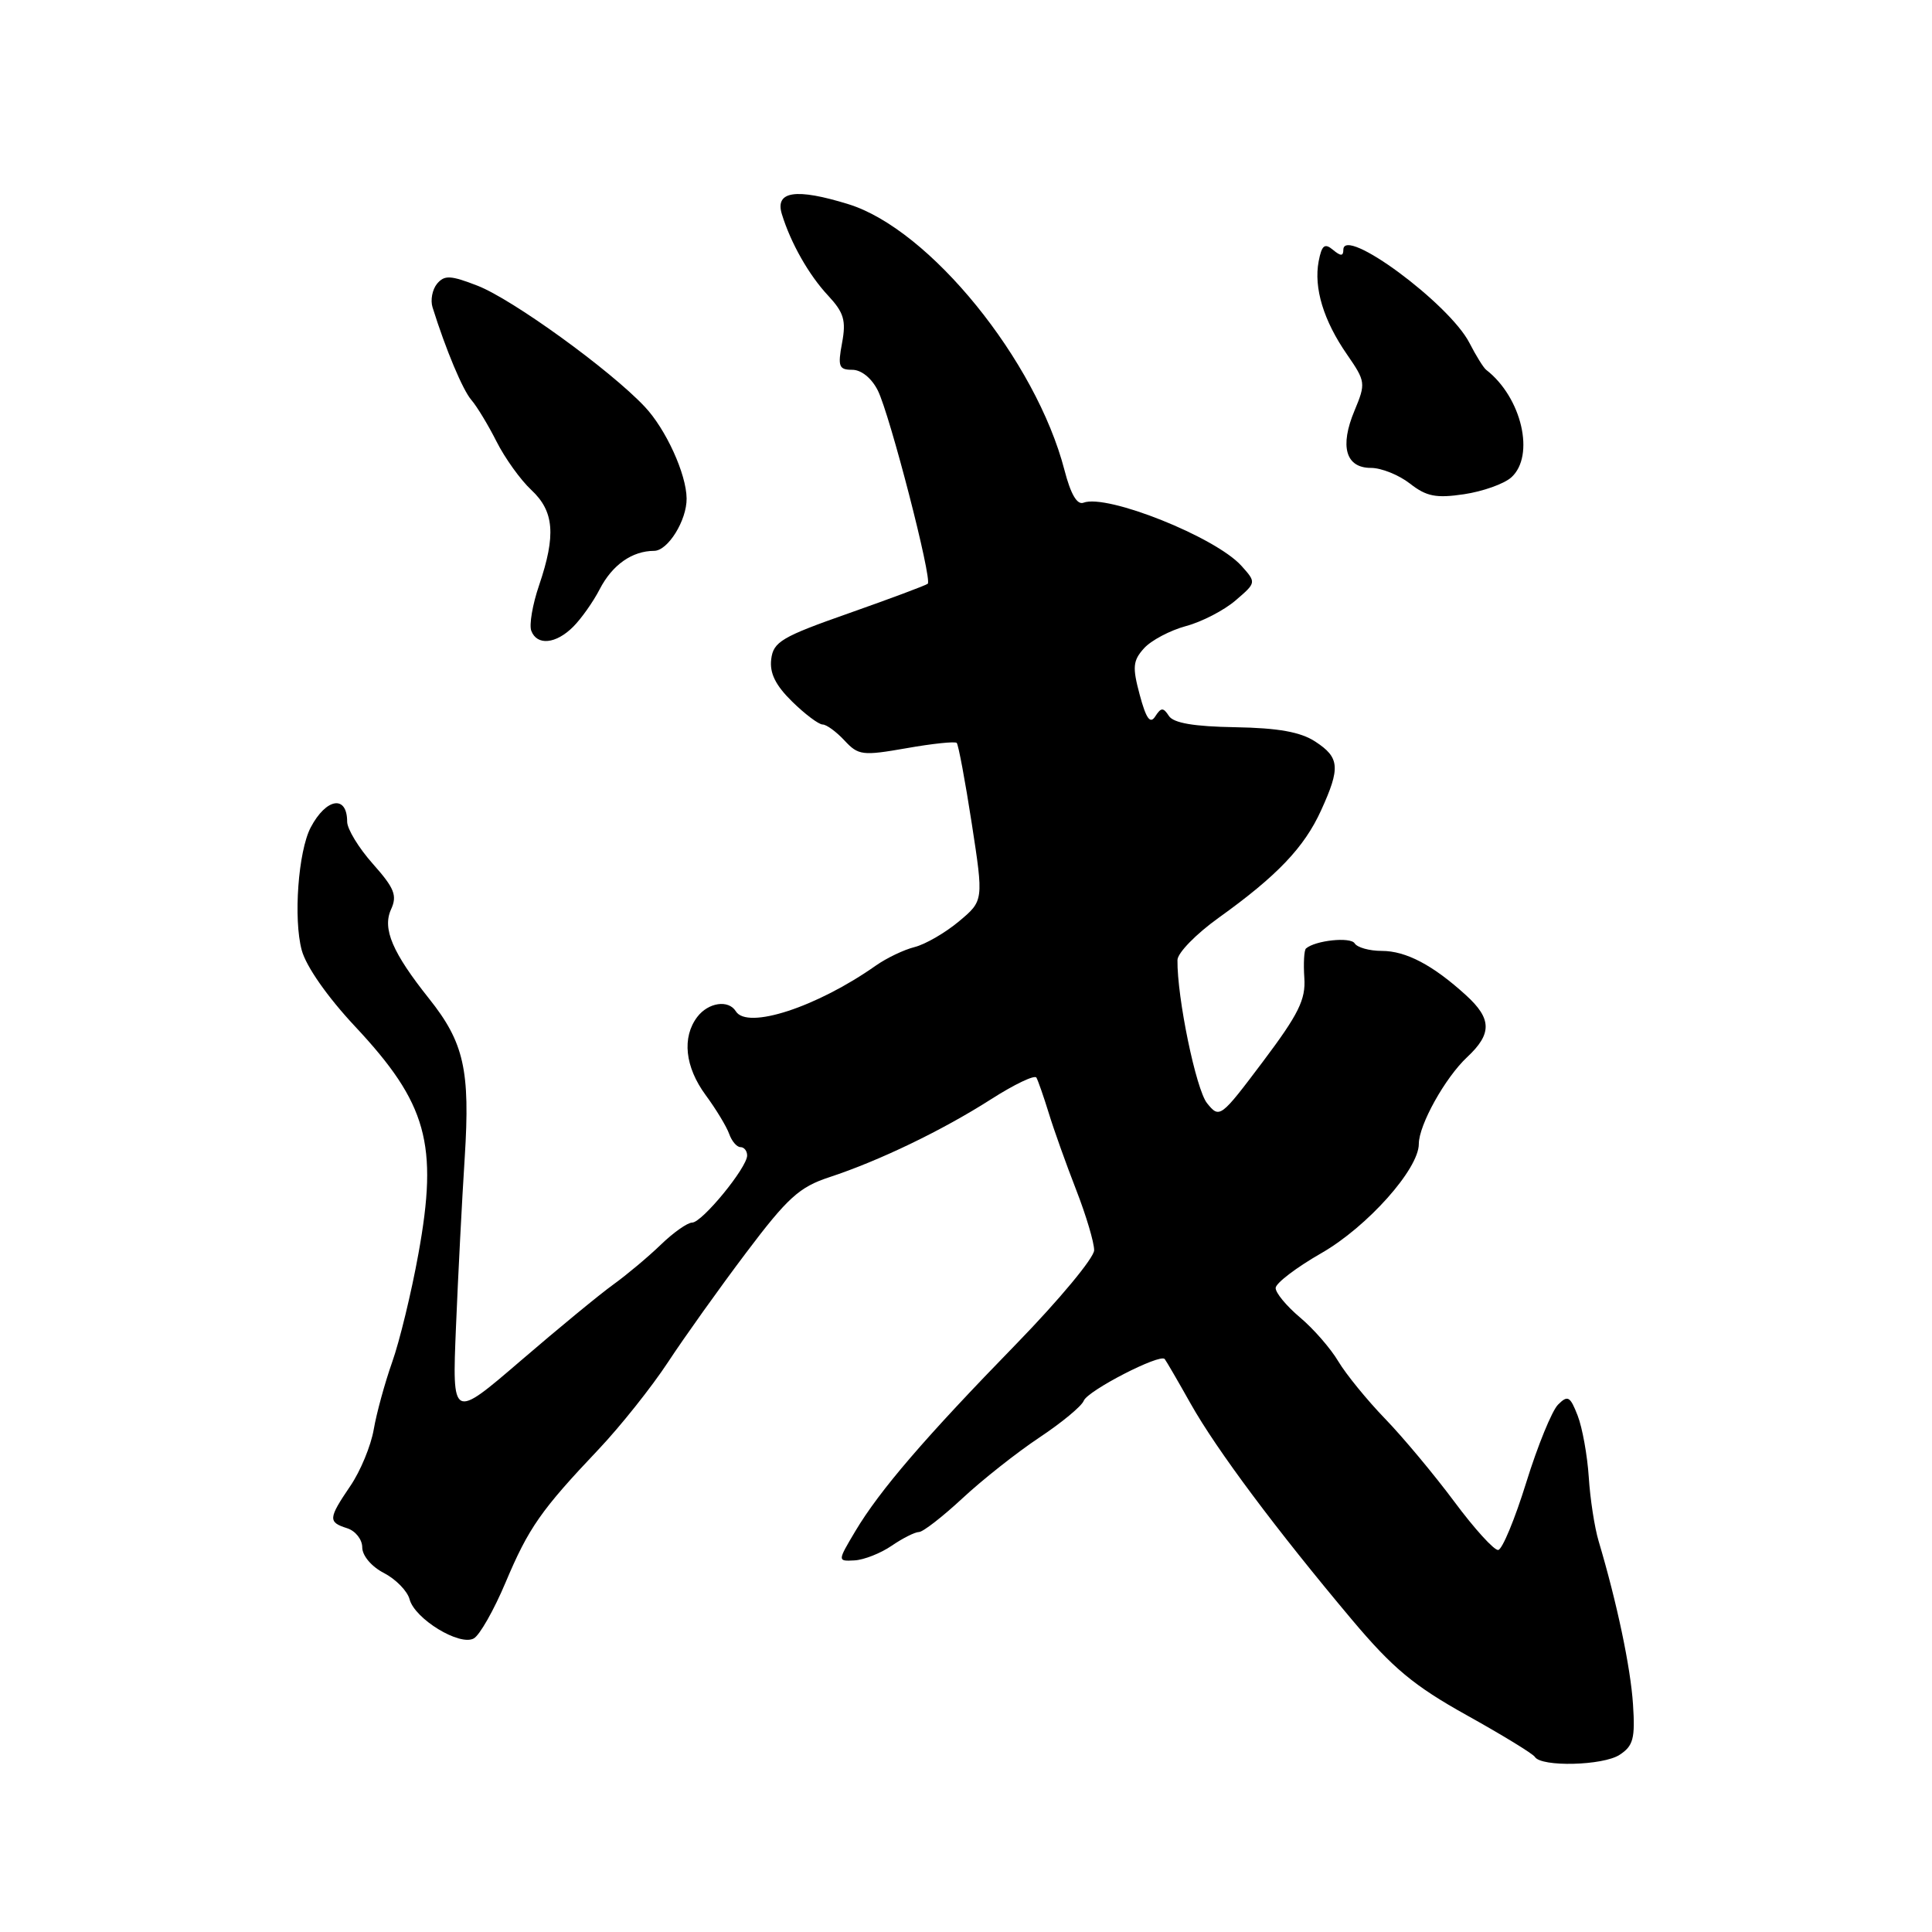 <?xml version="1.0" encoding="UTF-8" standalone="no"?>
<!DOCTYPE svg PUBLIC "-//W3C//DTD SVG 1.1//EN" "http://www.w3.org/Graphics/SVG/1.1/DTD/svg11.dtd" >
<svg xmlns="http://www.w3.org/2000/svg" xmlns:xlink="http://www.w3.org/1999/xlink" version="1.1" viewBox="0 0 256 256">
 <g >
 <path fill="currentColor"
d=" M 214.61 232.52 C 216.42 231.34 216.68 230.35 216.38 225.82 C 216.06 220.93 214.26 212.38 211.83 204.22 C 211.29 202.42 210.70 198.60 210.52 195.72 C 210.33 192.85 209.67 189.18 209.05 187.58 C 208.05 185.01 207.74 184.83 206.45 186.12 C 205.64 186.93 203.75 191.56 202.24 196.42 C 200.73 201.29 199.06 205.32 198.52 205.38 C 197.99 205.45 195.37 202.57 192.72 199.00 C 190.06 195.43 185.93 190.47 183.54 188.00 C 181.15 185.53 178.36 182.10 177.34 180.40 C 176.33 178.69 174.04 176.06 172.25 174.56 C 170.46 173.05 169.01 171.30 169.03 170.66 C 169.05 170.02 171.78 167.94 175.10 166.04 C 181.17 162.56 188.00 154.91 188.00 151.58 C 188.00 149.06 191.49 142.80 194.40 140.08 C 197.72 136.98 197.68 134.99 194.25 131.87 C 189.87 127.88 186.30 126.00 183.09 126.00 C 181.46 126.00 179.84 125.55 179.50 125.00 C 178.95 124.11 174.27 124.61 173.05 125.68 C 172.80 125.89 172.70 127.64 172.83 129.57 C 173.03 132.45 172.07 134.38 167.35 140.66 C 161.72 148.14 161.60 148.23 159.94 146.18 C 158.48 144.37 155.96 132.18 156.02 127.21 C 156.03 126.27 158.49 123.75 161.48 121.61 C 169.21 116.07 172.82 112.29 175.05 107.38 C 177.63 101.73 177.52 100.38 174.29 98.27 C 172.34 96.99 169.39 96.46 163.67 96.36 C 158.21 96.27 155.49 95.81 154.88 94.86 C 154.14 93.72 153.85 93.73 153.08 94.92 C 152.41 95.98 151.87 95.24 151.02 92.07 C 150.03 88.39 150.11 87.54 151.59 85.90 C 152.54 84.85 155.04 83.53 157.14 82.96 C 159.25 82.40 162.21 80.86 163.72 79.56 C 166.48 77.19 166.48 77.19 164.49 74.97 C 161.07 71.17 146.68 65.42 143.57 66.61 C 142.72 66.94 141.87 65.47 141.05 62.30 C 137.28 47.75 123.18 30.39 112.43 27.06 C 105.46 24.90 102.66 25.32 103.60 28.37 C 104.78 32.22 107.19 36.46 109.74 39.18 C 111.82 41.42 112.13 42.47 111.58 45.43 C 110.99 48.57 111.16 49.00 112.93 49.00 C 114.13 49.00 115.50 50.11 116.32 51.75 C 117.92 54.97 123.56 76.80 122.93 77.35 C 122.69 77.56 118.00 79.31 112.50 81.25 C 103.58 84.38 102.47 85.04 102.19 87.35 C 101.96 89.19 102.77 90.82 104.97 92.97 C 106.67 94.64 108.49 96.00 109.00 96.00 C 109.51 96.00 110.81 96.95 111.90 98.12 C 113.74 100.10 114.28 100.16 120.12 99.14 C 123.56 98.53 126.55 98.22 126.77 98.44 C 126.99 98.66 127.89 103.46 128.76 109.10 C 130.34 119.35 130.34 119.35 127.05 122.10 C 125.24 123.61 122.61 125.13 121.19 125.49 C 119.78 125.84 117.47 126.95 116.06 127.94 C 108.24 133.45 99.02 136.46 97.50 134.00 C 96.53 132.43 93.85 132.83 92.39 134.75 C 90.34 137.46 90.76 141.37 93.50 145.10 C 94.88 146.97 96.28 149.29 96.62 150.25 C 96.96 151.21 97.63 152.00 98.12 152.00 C 98.60 152.00 99.00 152.50 99.00 153.11 C 99.00 154.71 93.03 162.00 91.71 162.00 C 91.10 162.00 89.22 163.32 87.55 164.94 C 85.87 166.56 83.05 168.92 81.29 170.19 C 79.52 171.46 73.99 176.01 68.99 180.31 C 59.91 188.11 59.91 188.11 60.42 175.81 C 60.70 169.04 61.22 158.93 61.58 153.35 C 62.31 141.81 61.49 138.14 56.85 132.32 C 52.00 126.23 50.65 123.07 51.81 120.51 C 52.66 118.66 52.27 117.69 49.41 114.47 C 47.53 112.36 46.00 109.84 46.00 108.88 C 46.00 105.30 43.23 105.73 41.17 109.64 C 39.52 112.79 38.86 121.76 39.98 125.90 C 40.56 128.06 43.39 132.10 47.04 136.00 C 56.59 146.20 58.09 151.57 55.44 166.14 C 54.51 171.29 52.94 177.75 51.96 180.50 C 50.99 183.25 49.89 187.26 49.52 189.42 C 49.15 191.57 47.76 194.94 46.42 196.90 C 43.49 201.22 43.45 201.69 46.00 202.50 C 47.10 202.85 48.00 203.99 48.00 205.04 C 48.00 206.13 49.23 207.59 50.87 208.43 C 52.45 209.25 53.98 210.82 54.27 211.91 C 54.95 214.51 60.91 218.15 62.78 217.10 C 63.56 216.67 65.45 213.34 66.98 209.71 C 70.05 202.43 71.68 200.10 79.36 192.00 C 82.22 188.97 86.34 183.80 88.51 180.50 C 90.68 177.20 95.33 170.68 98.86 166.00 C 104.36 158.70 105.92 157.29 109.88 155.99 C 116.51 153.81 124.87 149.78 131.33 145.65 C 134.41 143.68 137.11 142.39 137.33 142.79 C 137.55 143.18 138.29 145.30 138.97 147.50 C 139.64 149.70 141.28 154.28 142.60 157.67 C 143.92 161.06 144.99 164.66 144.98 165.67 C 144.96 166.68 140.35 172.23 134.73 178.01 C 122.53 190.53 116.57 197.47 113.34 202.88 C 110.96 206.88 110.96 206.88 113.23 206.76 C 114.48 206.69 116.69 205.82 118.15 204.82 C 119.61 203.82 121.24 203.00 121.77 203.00 C 122.29 203.00 124.87 201.00 127.51 198.55 C 130.14 196.10 134.72 192.48 137.69 190.50 C 140.66 188.53 143.32 186.33 143.60 185.61 C 144.11 184.27 153.72 179.32 154.33 180.08 C 154.52 180.31 156.07 182.97 157.77 186.00 C 161.22 192.13 169.13 202.71 179.13 214.61 C 184.55 221.05 187.34 223.37 194.34 227.27 C 199.05 229.89 203.12 232.38 203.38 232.80 C 204.22 234.16 212.42 233.96 214.61 232.52 Z  M 75.95 83.05 C 77.02 81.98 78.60 79.75 79.46 78.08 C 81.13 74.85 83.75 73.00 86.68 72.99 C 88.51 72.98 91.01 68.94 90.98 66.05 C 90.95 62.81 88.23 56.85 85.42 53.88 C 80.82 49.00 67.92 39.67 63.28 37.86 C 59.70 36.47 58.89 36.43 57.91 37.60 C 57.28 38.37 57.01 39.78 57.32 40.74 C 59.07 46.33 61.32 51.69 62.46 53.00 C 63.18 53.83 64.68 56.30 65.79 58.50 C 66.90 60.70 68.97 63.59 70.40 64.92 C 73.43 67.75 73.69 70.90 71.43 77.56 C 70.56 80.10 70.10 82.82 70.40 83.59 C 71.16 85.58 73.66 85.34 75.95 83.05 Z  M 200.25 63.26 C 203.44 60.40 201.64 52.65 196.92 49.00 C 196.57 48.73 195.57 47.12 194.71 45.44 C 192.04 40.23 178.00 29.86 178.00 33.10 C 178.00 33.96 177.65 33.96 176.62 33.10 C 175.52 32.18 175.14 32.49 174.73 34.62 C 174.06 38.15 175.38 42.50 178.50 46.99 C 180.95 50.54 180.99 50.79 179.48 54.41 C 177.49 59.16 178.31 62.00 181.66 62.00 C 183.05 62.00 185.37 62.94 186.83 64.08 C 189.00 65.78 190.28 66.04 193.98 65.49 C 196.47 65.12 199.29 64.12 200.25 63.26 Z "/>
</g>
</svg>